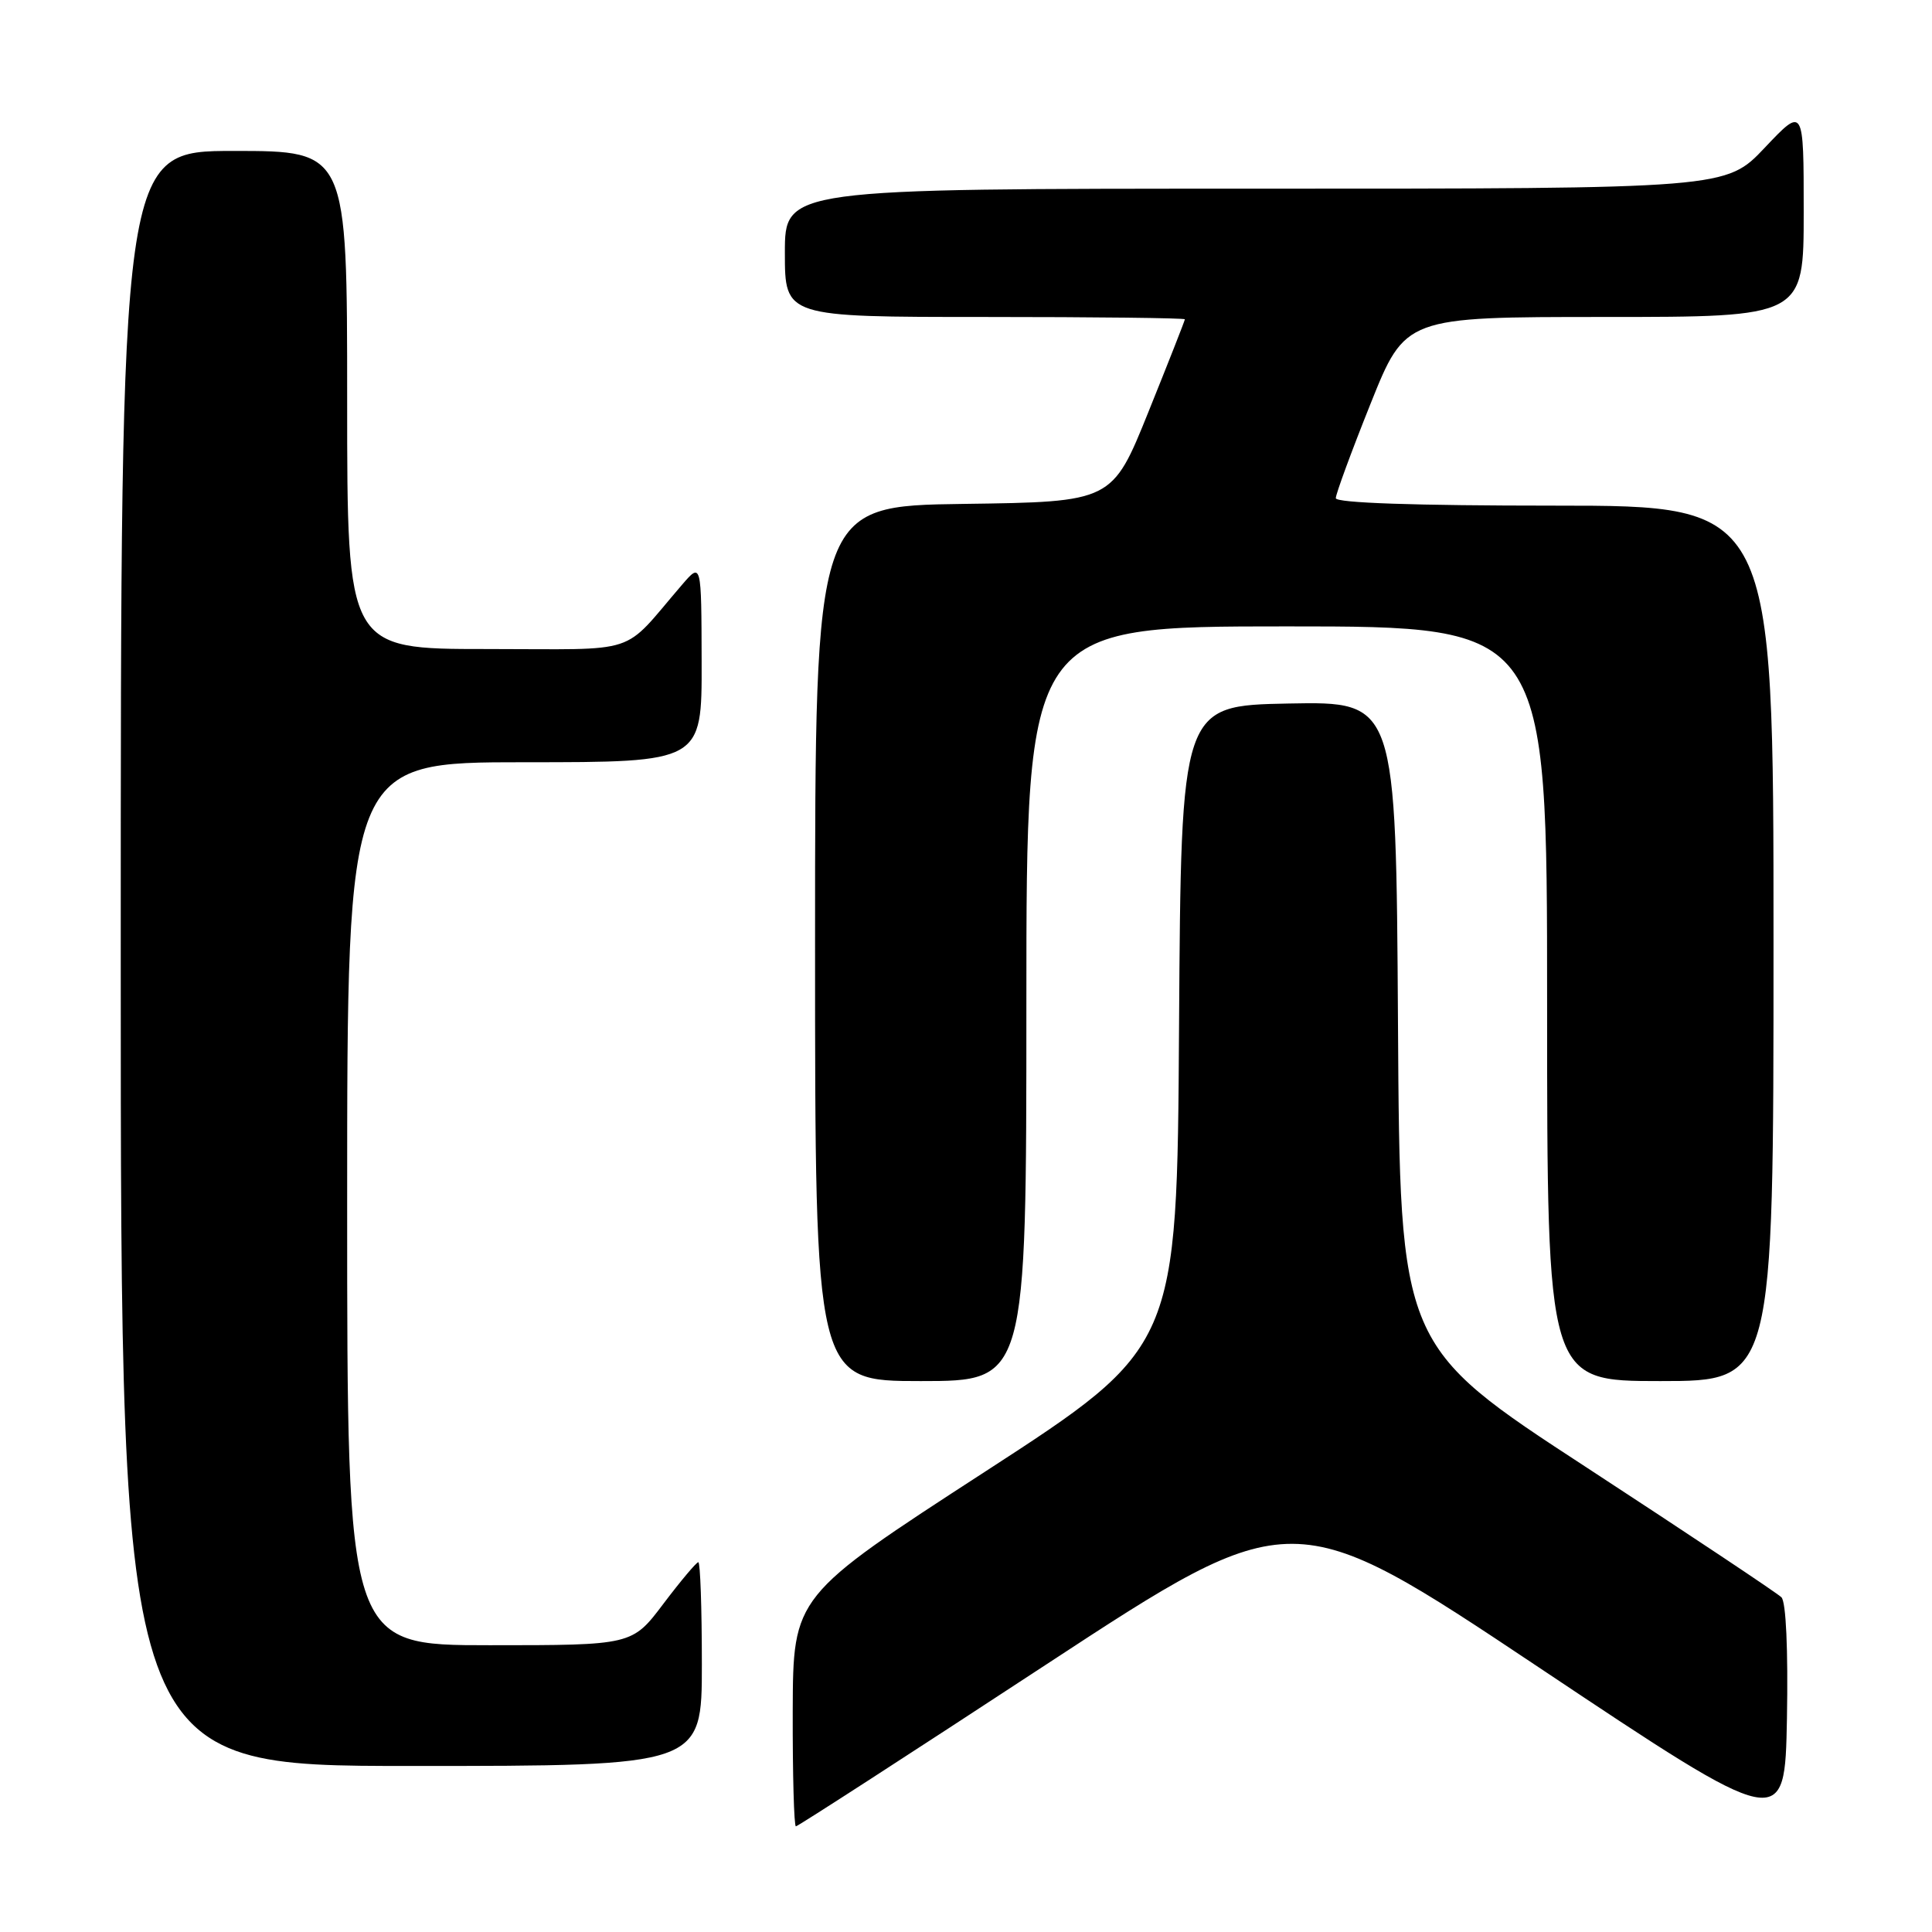 <?xml version="1.0" encoding="UTF-8" standalone="no"?>
<!DOCTYPE svg PUBLIC "-//W3C//DTD SVG 1.1//EN" "http://www.w3.org/Graphics/SVG/1.1/DTD/svg11.dtd" >
<svg xmlns="http://www.w3.org/2000/svg" xmlns:xlink="http://www.w3.org/1999/xlink" version="1.1" viewBox="0 0 256 256">
 <g >
 <path fill="currentColor"
d=" M 236.05 211.65 C 235.50 211.10 223.90 203.38 210.28 194.48 C 185.50 178.32 185.50 178.32 185.24 135.63 C 184.98 92.95 184.98 92.95 170.74 93.22 C 156.50 93.50 156.50 93.50 156.23 136.00 C 155.97 178.50 155.97 178.50 130.53 195.00 C 105.09 211.50 105.09 211.50 105.04 226.75 C 105.02 235.14 105.21 242.00 105.46 242.00 C 105.71 242.00 120.62 232.36 138.59 220.58 C 171.27 199.17 171.27 199.17 203.89 220.93 C 236.50 242.69 236.50 242.69 236.78 227.67 C 236.94 218.59 236.66 212.26 236.05 211.65 Z  M 93.00 220.50 C 93.00 213.07 92.79 207.00 92.53 207.00 C 92.28 207.00 90.20 209.47 87.91 212.50 C 83.76 218.00 83.76 218.00 64.88 218.00 C 46.00 218.00 46.00 218.00 46.00 159.50 C 46.00 101.00 46.00 101.00 69.50 101.00 C 93.00 101.00 93.00 101.00 92.97 87.75 C 92.94 74.50 92.94 74.50 90.36 77.50 C 82.19 86.99 85.19 86.00 64.49 86.00 C 46.00 86.00 46.00 86.00 46.00 53.00 C 46.00 20.00 46.00 20.00 31.00 20.00 C 16.00 20.00 16.00 20.00 16.00 127.00 C 16.00 234.00 16.00 234.00 54.50 234.00 C 93.00 234.00 93.00 234.00 93.00 220.50 Z  M 136.00 133.00 C 136.00 83.00 136.00 83.00 170.50 83.00 C 205.00 83.00 205.00 83.00 205.00 133.00 C 205.00 183.00 205.00 183.00 220.00 183.00 C 235.00 183.00 235.00 183.00 235.00 125.00 C 235.00 67.00 235.00 67.00 206.00 67.00 C 187.43 67.00 177.00 66.64 177.00 66.01 C 177.00 65.46 179.07 59.83 181.60 53.51 C 186.21 42.00 186.21 42.00 212.60 42.00 C 239.00 42.00 239.00 42.00 239.00 28.06 C 239.00 14.12 239.00 14.12 233.85 19.56 C 228.71 25.00 228.71 25.00 166.35 25.00 C 104.00 25.00 104.00 25.00 104.00 33.50 C 104.00 42.00 104.00 42.00 130.50 42.00 C 145.07 42.00 157.00 42.14 157.00 42.31 C 157.00 42.48 154.83 47.99 152.18 54.56 C 147.37 66.50 147.37 66.50 127.68 66.77 C 108.00 67.04 108.00 67.04 108.00 125.02 C 108.00 183.00 108.00 183.00 122.00 183.00 C 136.00 183.00 136.00 183.00 136.00 133.00 Z "/>
</g>
</svg>